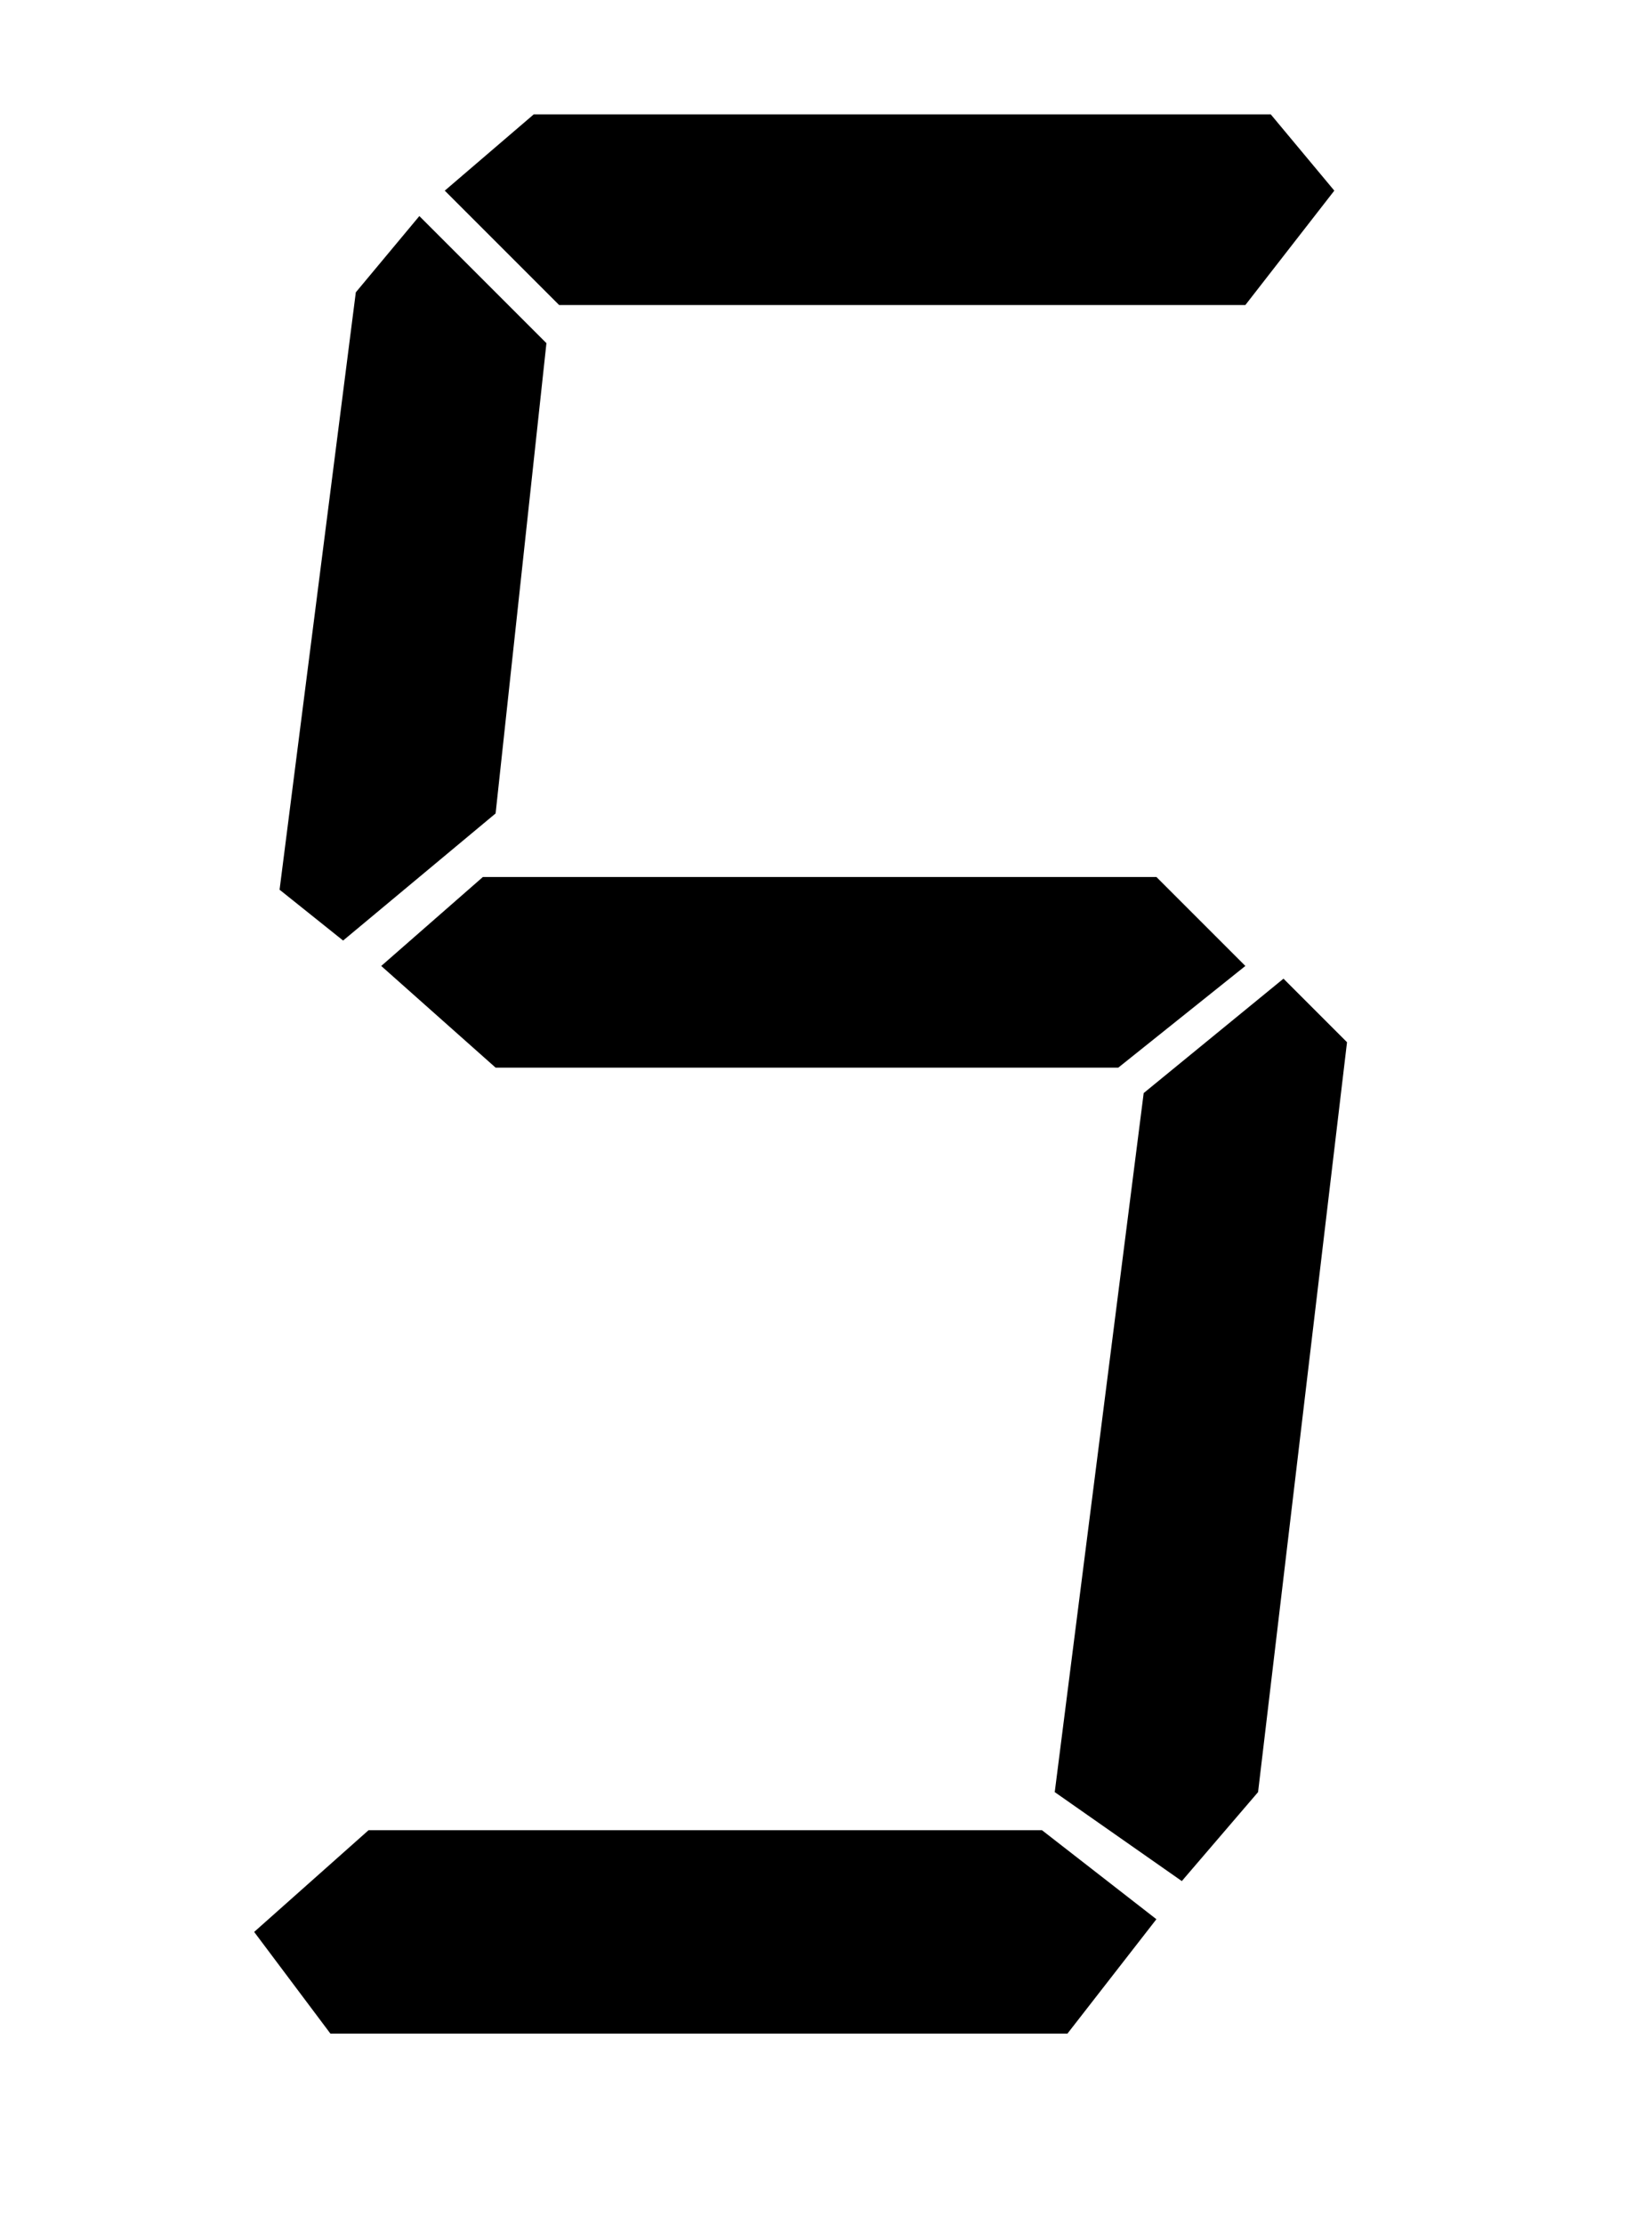 <svg xmlns="http://www.w3.org/2000/svg" version="1.1" width="130" height="175">
    <polyline points="35,15 42,9 100,9 105,15 98,24 44,24" fill="black"/>
    <polyline points="33,17 43,27 39,64 27,74 22,70 28,23" fill="black"/>
    <polyline points="38,69 91,69 98,76 88,84 39,84 30,76" fill="black"/>
    <polyline points="101,77 106,82 99,141 93,148 83,141 90,86" fill="black"/>
    <polyline points="29,144 82,144 91,151 84,160 26,160 20,152" fill="black"/>
</svg>